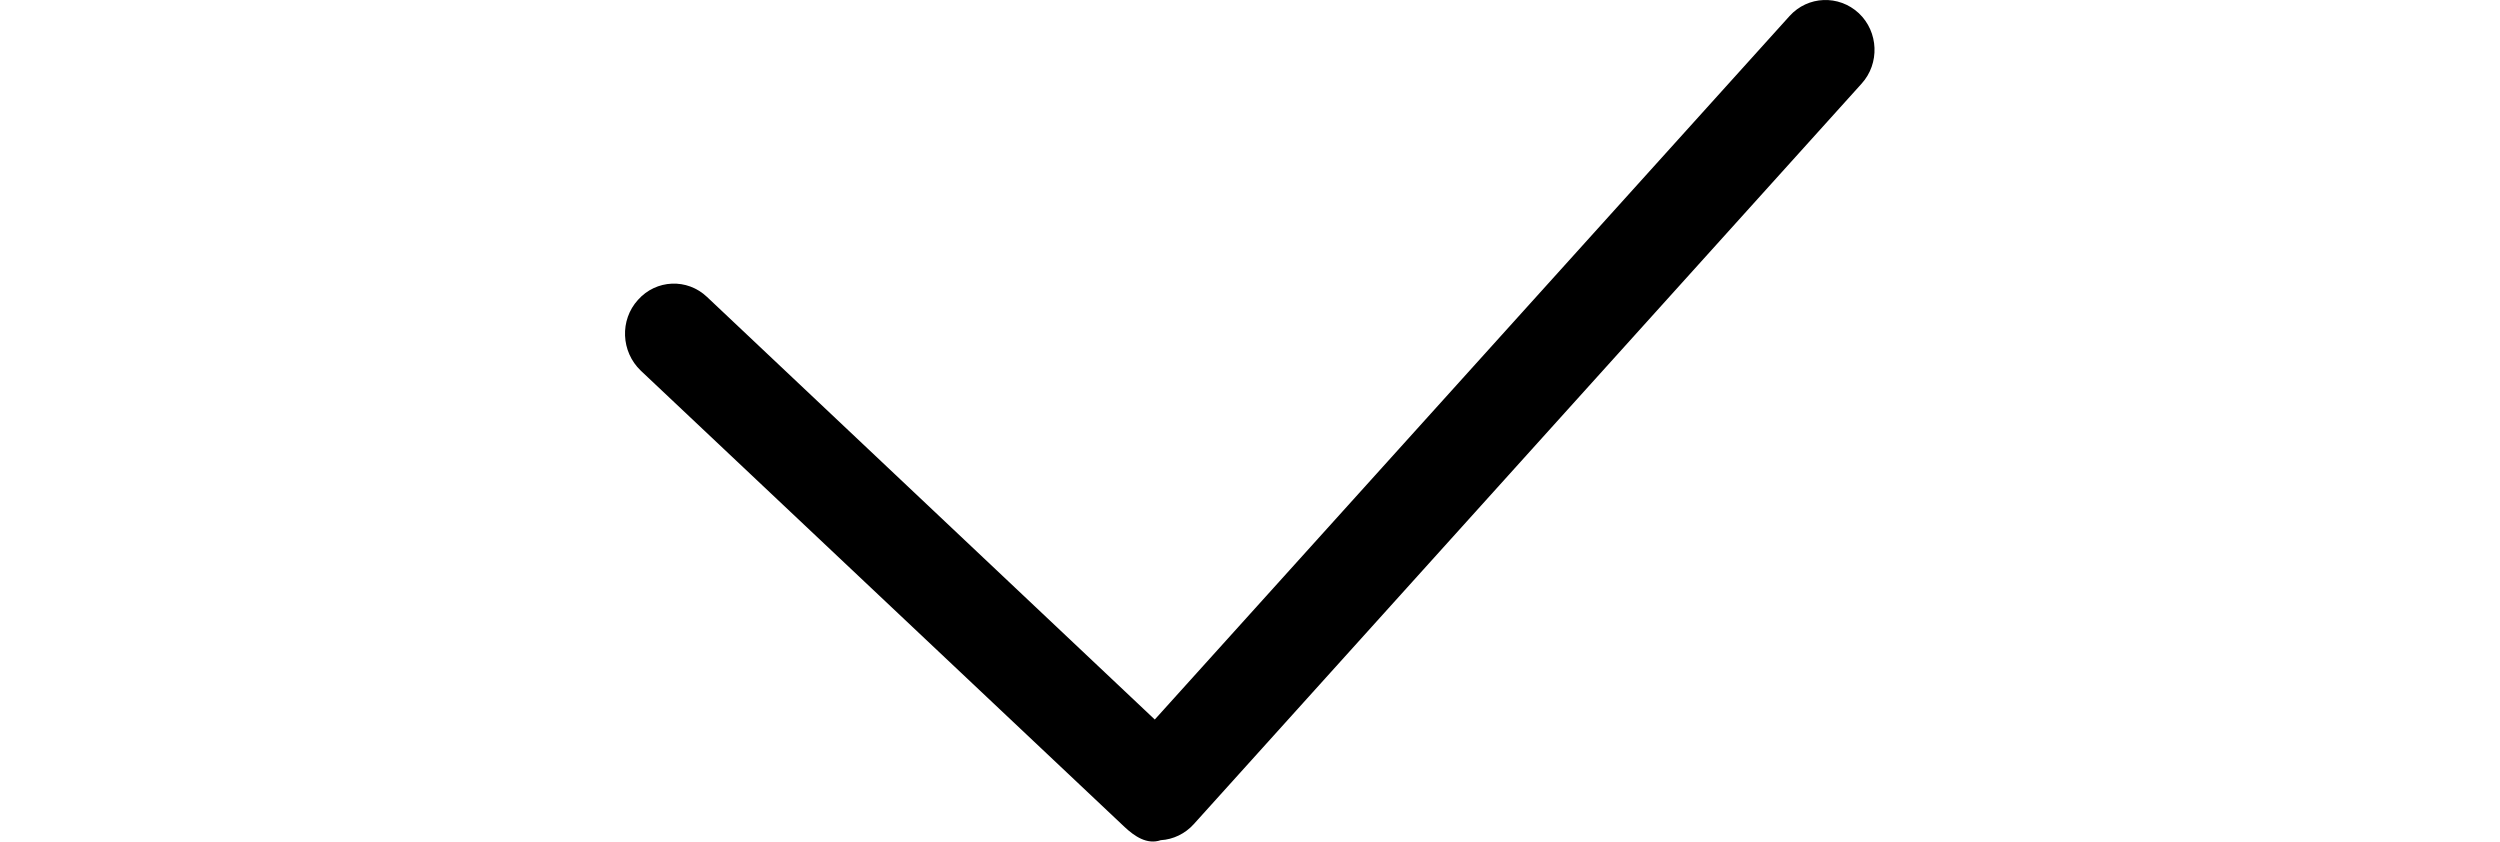 <?xml version="1.0" standalone="no"?><!DOCTYPE svg PUBLIC "-//W3C//DTD SVG 1.1//EN" "http://www.w3.org/Graphics/SVG/1.1/DTD/svg11.dtd"><svg class="icon" height="512" viewBox="0 0 1521 1024" version="1.1" xmlns="http://www.w3.org/2000/svg"><path d="M1417.067 19.466l-772.43 856.054-544.777-514.139c-24.179-23.045-61.976-21.386-84.06 3.492-22.346 24.529-20.775 63.023 3.404 86.155l588.684 555.252c12.046 11.26 27.322 21.823 43.994 16.061 15.276-0.873 29.766-7.943 40.153-19.466l812.583-901.008c22.346-24.529 20.775-63.111-3.317-85.806C1476.861-6.634 1439.239-5.063 1417.067 19.466L1417.067 19.466z" /></svg>
